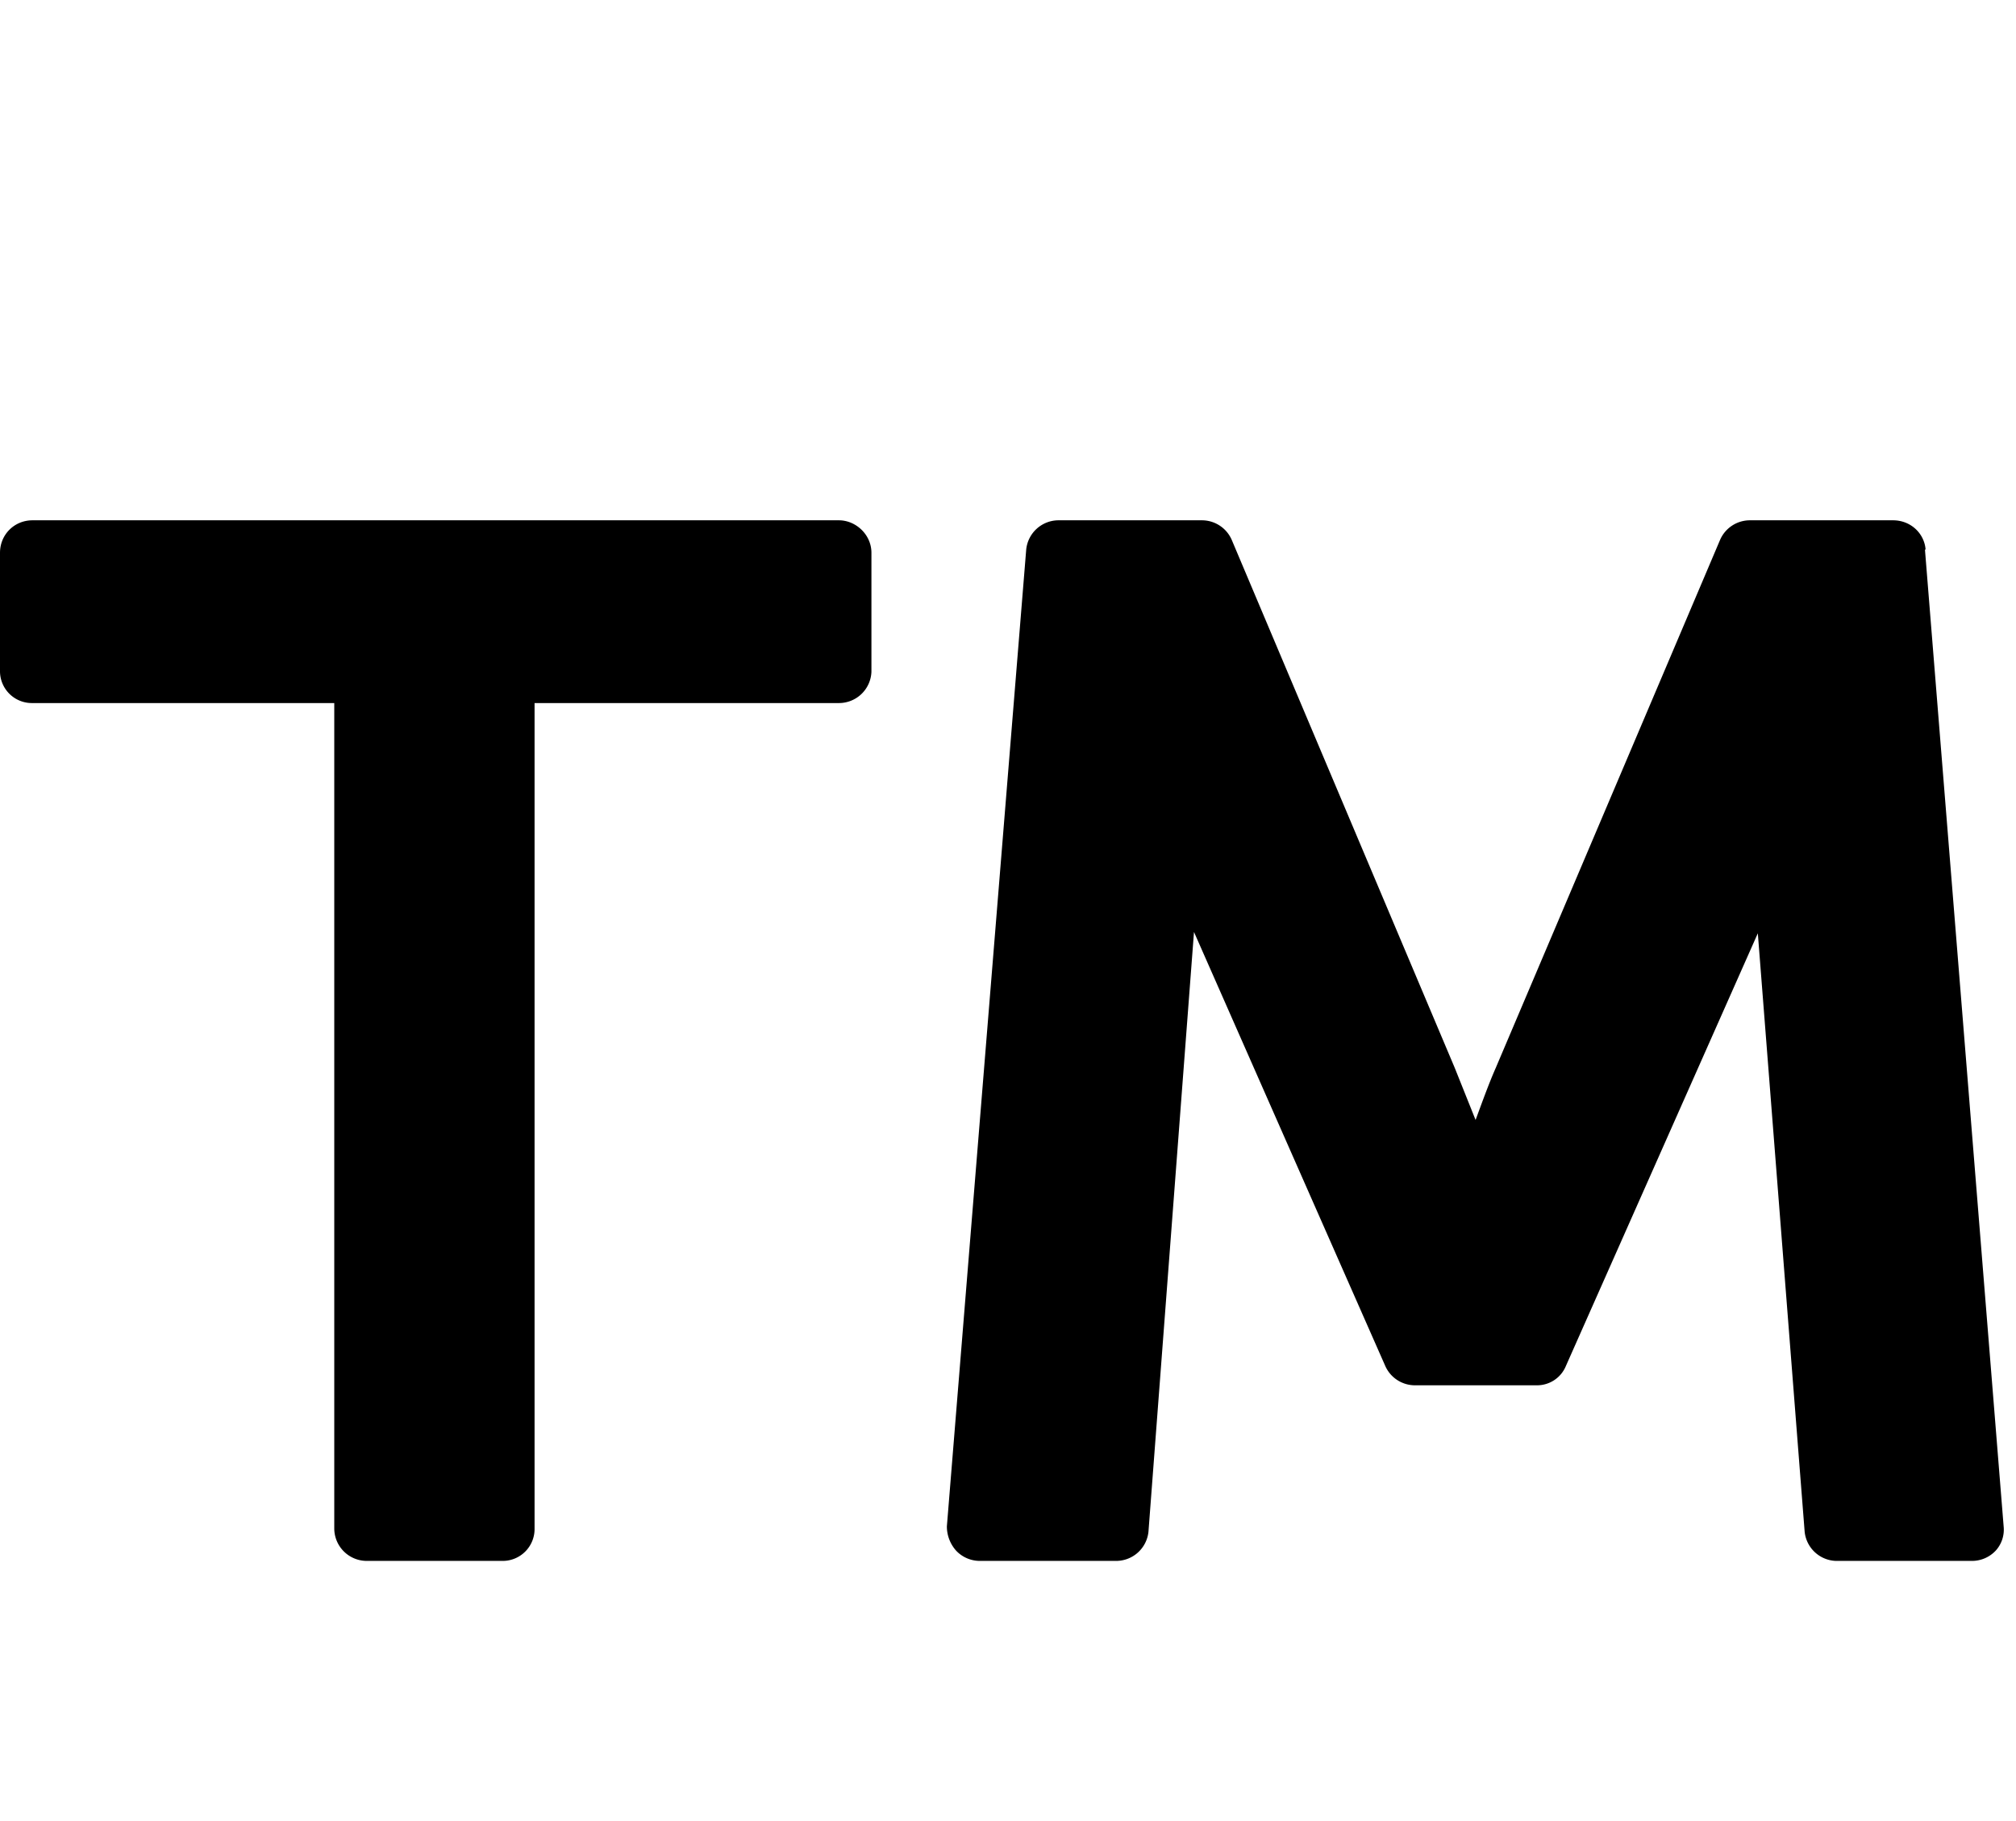 <svg xmlns="http://www.w3.org/2000/svg" viewBox="0 0 31 28" id="icon"><path d="M13.4 8.5v1.83a.5.5 0 0 1-.5.48H8.22V23.5a.49.49 0 0 1-.48.5h-2.1a.5.5 0 0 1-.5-.5V10.81H.5a.49.49 0 0 1-.5-.48V8.5c0-.28.22-.5.5-.5h12.4c.26 0 .5.22.5.5zm16.2-.05 1.21 15.02a.48.48 0 0 1-.12.37.5.5 0 0 1-.36.16h-2.1a.5.5 0 0 1-.48-.45l-.72-9.2L24.08 21a.48.48 0 0 1-.45.3h-1.88a.5.5 0 0 1-.45-.3l-2.94-6.67-.7 9.22a.5.5 0 0 1-.49.45h-2.1a.5.5 0 0 1-.37-.16.56.56 0 0 1-.14-.37l1.22-15.02a.5.5 0 0 1 .49-.45h2.21a.5.5 0 0 1 .46.3l3.43 8.12.32.8c.1-.27.2-.55.31-.8l3.45-8.12a.5.5 0 0 1 .46-.3h2.2c.27 0 .48.2.5.45z"/></svg>